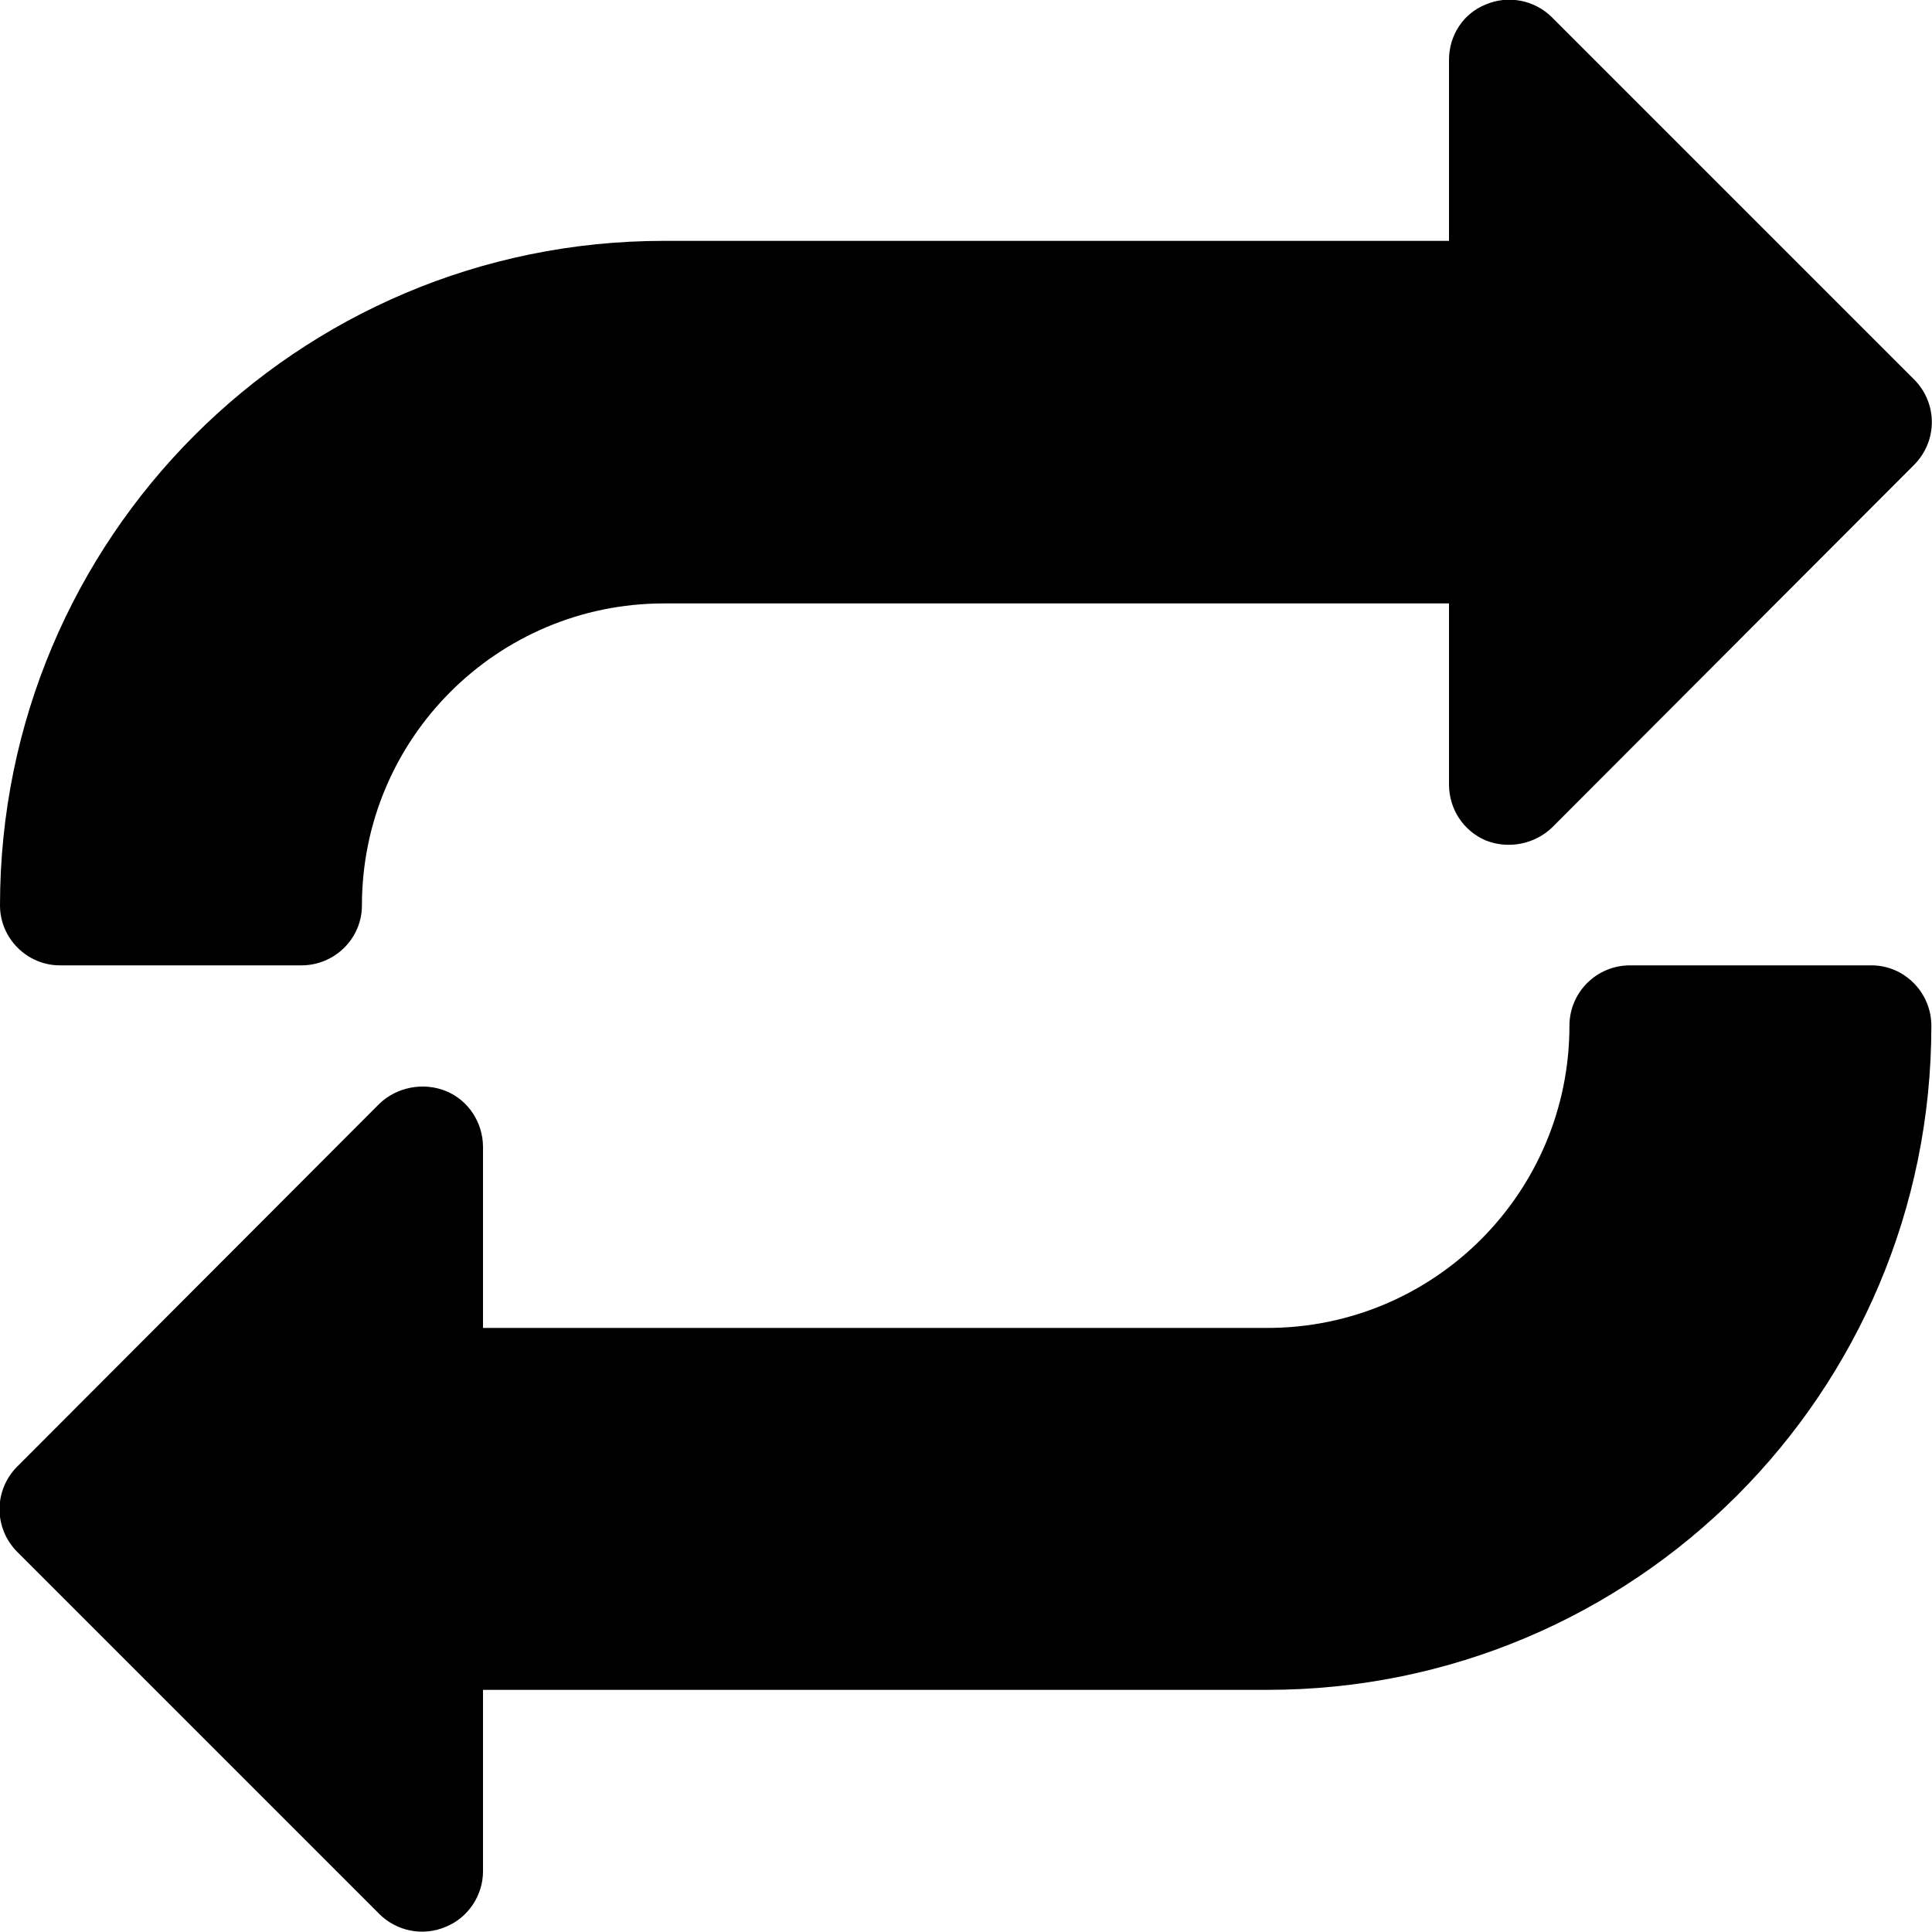 <svg viewBox="0 0 30 30" xmlns="http://www.w3.org/2000/svg" xmlns:xlink="http://www.w3.org/1999/xlink">
	<g clip-path="url(#clip104_350)">
		<path id="Vector" d="M29.72 5.89L24.1 0.27C23.83 0 23.42 -0.08 23.07 0.07C22.72 0.21 22.5 0.55 22.5 0.93L22.5 3.74L10.31 3.74C4.61 3.74 0 8.36 0 14.06C0 14.57 0.42 14.99 0.93 14.99L4.68 14.99C5.2 14.99 5.62 14.57 5.62 14.06C5.62 11.47 7.72 9.37 10.31 9.37L22.5 9.37L22.5 12.18C22.5 12.56 22.72 12.9 23.07 13.05C23.42 13.19 23.83 13.11 24.1 12.85L29.72 7.22C30.09 6.85 30.09 6.26 29.72 5.89Z" fill-opacity="1" fill-rule="nonzero"/>
		<path id="Vector" d="M29.06 14.99L25.31 14.99C24.79 14.99 24.37 15.41 24.37 15.93C24.37 18.52 22.27 20.62 19.68 20.62L7.5 20.62L7.5 17.81C7.5 17.43 7.27 17.08 6.92 16.94C6.57 16.8 6.16 16.88 5.89 17.14L0.27 22.77C-0.1 23.14 -0.1 23.73 0.27 24.1L5.89 29.72C6.16 29.99 6.57 30.07 6.92 29.92C7.27 29.78 7.5 29.43 7.5 29.06L7.5 26.24L19.68 26.24C25.38 26.24 29.99 21.63 29.99 15.93C29.99 15.41 29.57 14.99 29.06 14.99Z" fill-opacity="1" fill-rule="nonzero"/>
	</g>
</svg>
